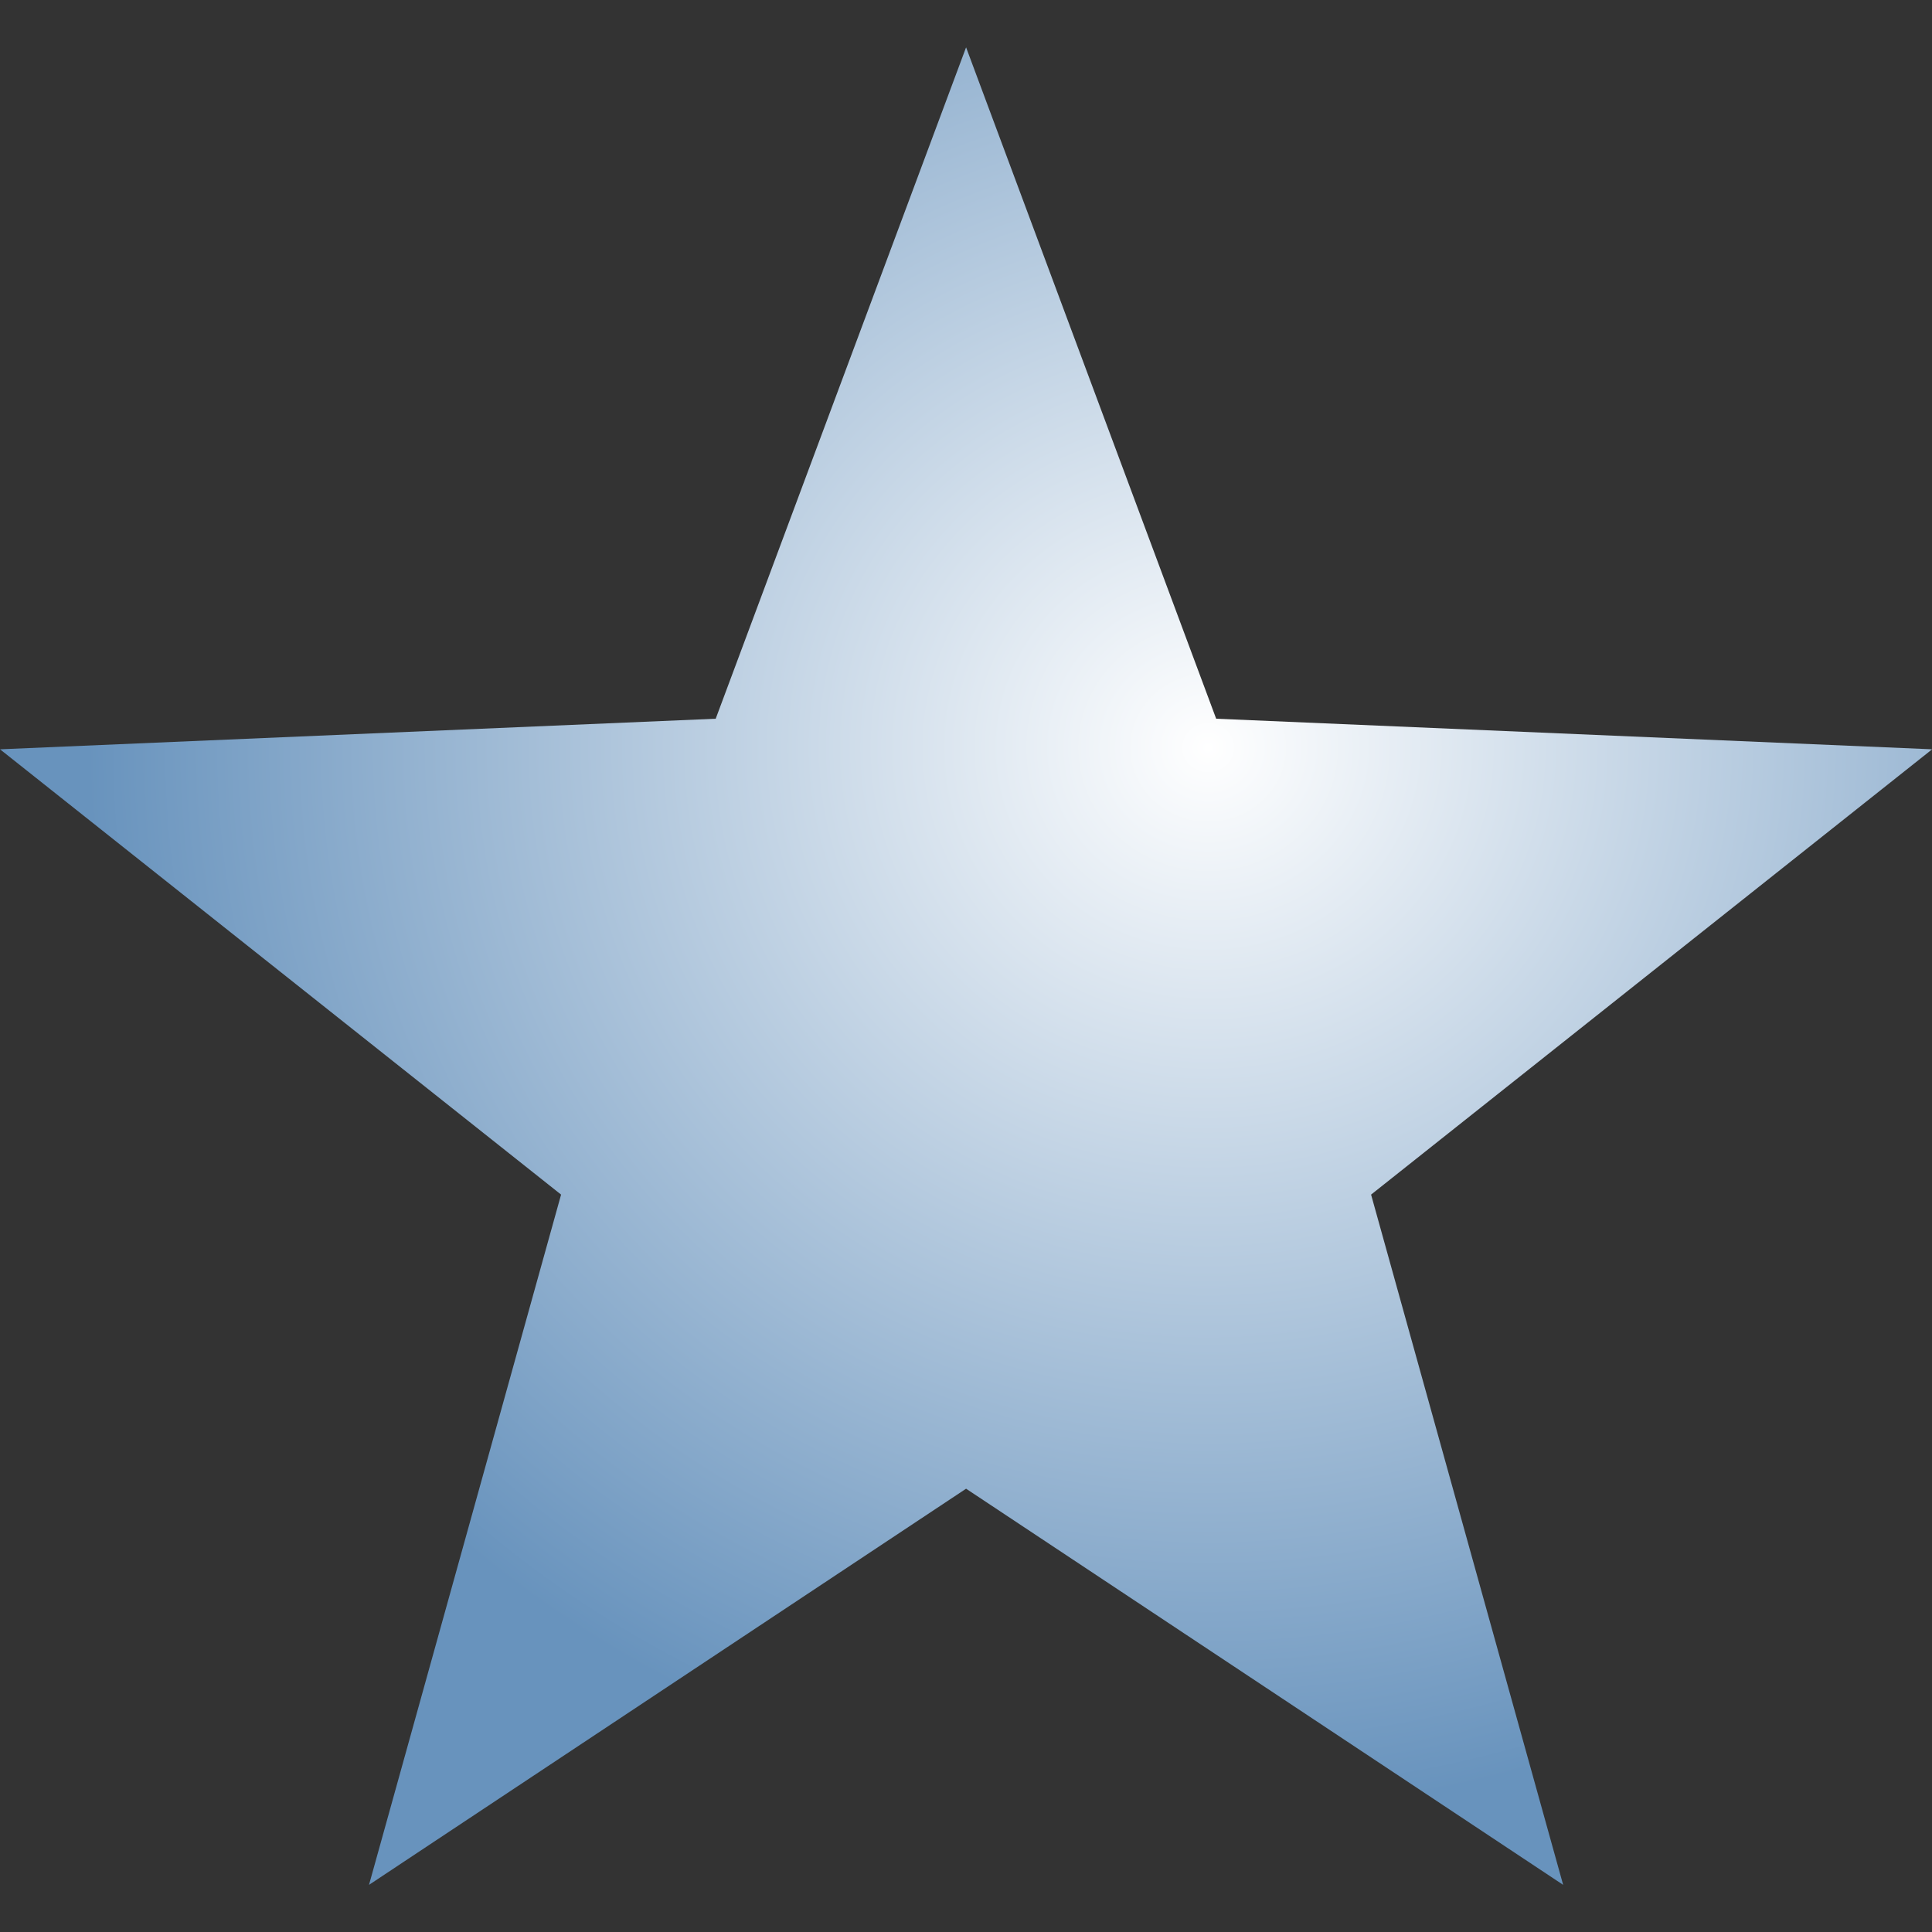 <?xml version="1.0" encoding="UTF-8" standalone="no"?>
<!-- Created with Inkscape (http://www.inkscape.org/) -->

<svg
   width="16"
   height="16"
   viewBox="0 0 16 16"
   version="1.1"
   id="svg1"
   inkscape:version="1.3.2 (091e20ef0f, 2023-11-25, custom)"
   sodipodi:docname="estrella_blanca.svg"
   xmlns:inkscape="http://www.inkscape.org/namespaces/inkscape"
   xmlns:sodipodi="http://sodipodi.sourceforge.net/DTD/sodipodi-0.dtd"
   xmlns:xlink="http://www.w3.org/1999/xlink"
   xmlns="http://www.w3.org/2000/svg"
   xmlns:svg="http://www.w3.org/2000/svg">
  <rect x="0" y="0" width="16" height="16" fill="#333333" stroke="none"/>
  <sodipodi:namedview
     id="namedview1"
     pagecolor="#ffffff"
     bordercolor="#000000"
     borderopacity="0.25"
     inkscape:showpageshadow="2"
     inkscape:pageopacity="0.0"
     inkscape:pagecheckerboard="0"
     inkscape:deskcolor="#d1d1d1"
     inkscape:document-units="px"
     inkscape:zoom="20.870271"
     inkscape:cx="5.7498055"
     inkscape:cy="14.063066"
     inkscape:window-width="1912"
     inkscape:window-height="1048"
     inkscape:window-x="0"
     inkscape:window-y="24"
     inkscape:window-maximized="1"
     inkscape:current-layer="layer1" />
  <defs
     id="defs1">
    <linearGradient
       id="linearGradient1"
       inkscape:collect="always">
      <stop
         style="stop-color:#ffffff;stop-opacity:1;"
         offset="0"
         id="stop1" />
      <stop
         style="stop-color:#6893bd;stop-opacity:1;"
         offset="1"
         id="stop2" />
    </linearGradient>
    <radialGradient
       inkscape:collect="always"
       xlink:href="#linearGradient1"
       id="radialGradient2"
       cx="5.371"
       cy="3.298"
       fx="5.371"
       fy="3.298"
       r="3.917"
       gradientTransform="matrix(1,0,0,0.951,0,0.198)"
       gradientUnits="userSpaceOnUse" />
  </defs>
  <g
     inkscape:label="Layer 1"
     inkscape:groupmode="layer"
     id="layer1">
    <path
       sodipodi:type="star"
       style="fill:url(#radialGradient2);fill-opacity:1;stroke:none;stroke-width:0.5;stroke-dasharray:none;stroke-opacity:1;paint-order:markers stroke fill"
       id="path1"
       inkscape:flatsided="false"
       sodipodi:sides="5"
       sodipodi:cx="4.5248685"
       sodipodi:cy="4.4369569"
       sodipodi:r1="3.5539727"
       sodipodi:r2="1.489537"
       sodipodi:arg1="-1.5707963"
       sodipodi:arg2="-0.94247777"
       inkscape:rounded="0"
       inkscape:randomized="0"
       d="M 4.525,0.883 5.4,3.232 7.905,3.339 5.942,4.897 6.614,7.312 4.525,5.926 2.436,7.312 3.108,4.897 1.145,3.339 3.649,3.232 Z"
       inkscape:transform-center-y="-0.80324567"
       transform="matrix(2.367,0,0,2.367,-2.71,-1.698)" />
  </g>
</svg>

